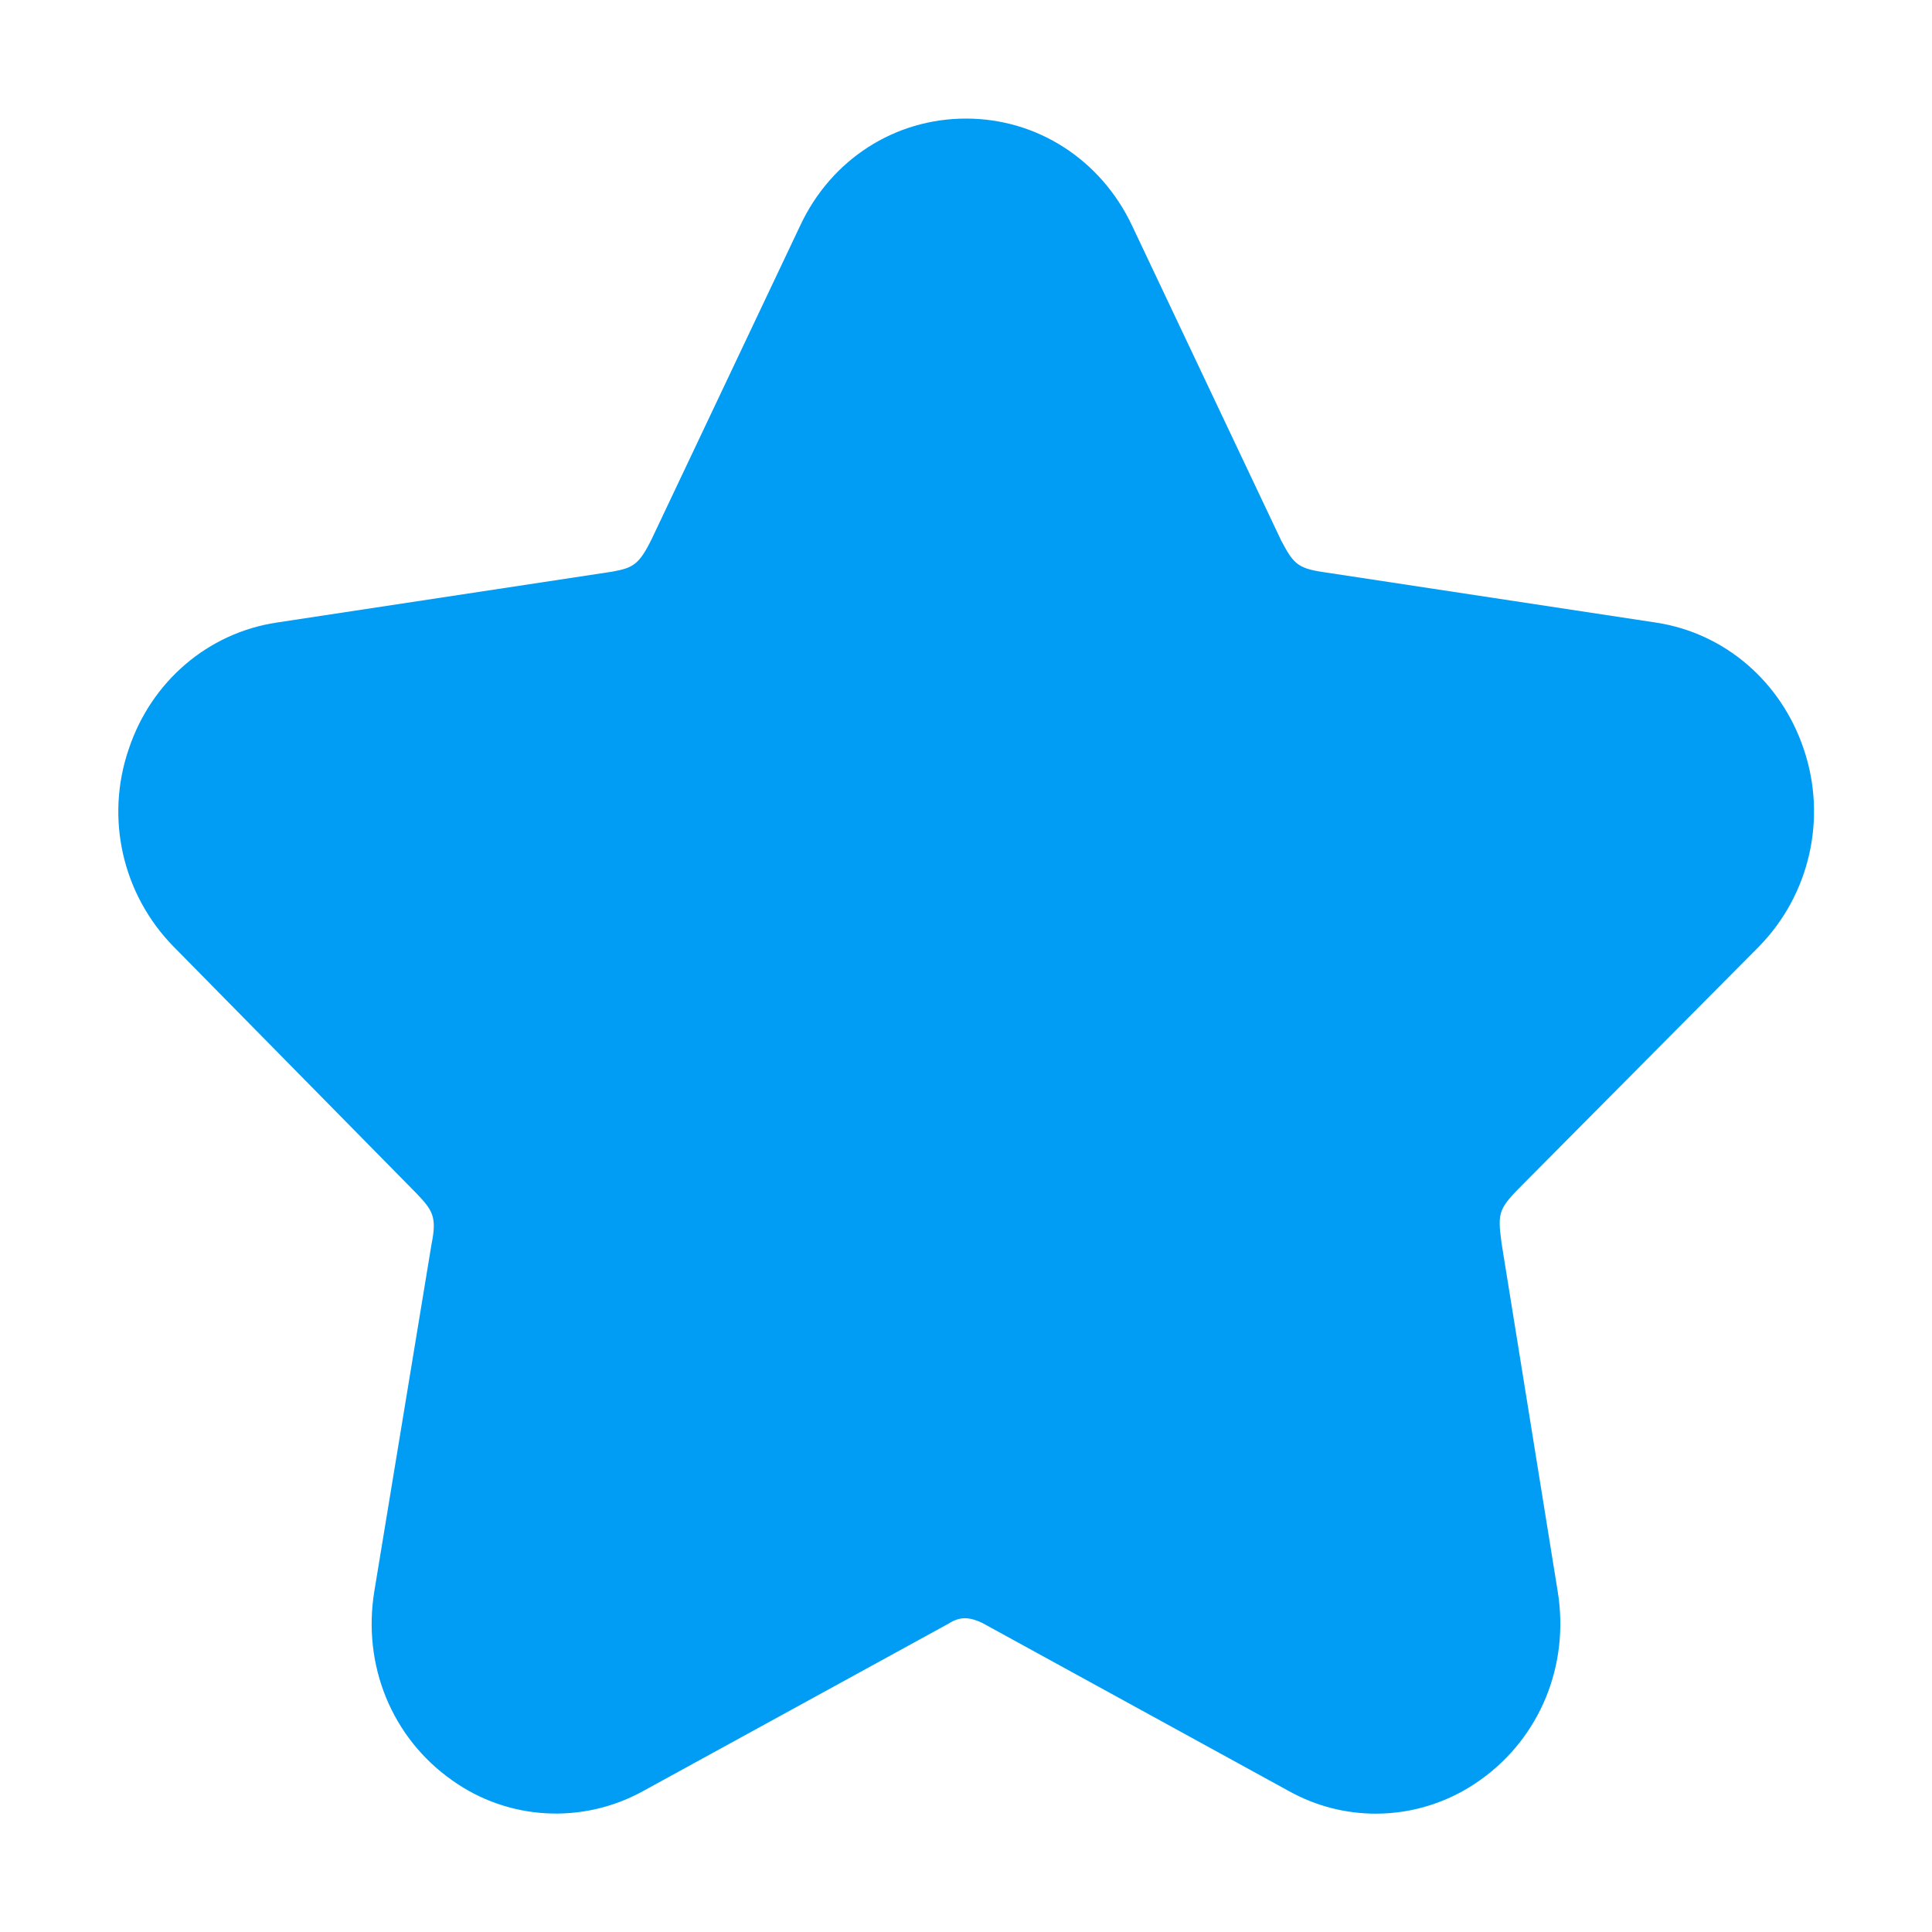 <?xml version="1.0" encoding="UTF-8"?>
<svg xmlns="http://www.w3.org/2000/svg" viewBox="0 0 800 800"><path fill="#019df4" d="M569.7 751c-12.6 0-24.9-3.2-35.9-9.3L406.7 672c-4.9-2.3-9-2.9-13.9.3l-126.6 69.4c-25.1 13.8-55.8 12.1-79.1-4.6-24.9-17.6-37.1-47.6-32.1-78.2l23.7-143.8c2.3-11.3.4-14-6.4-21.1L71.9 392c-21.2-21.6-28.4-53.2-18.6-81.8 9.3-28 32.8-48.1 61.2-52.4l139.1-21.1c8.5-1.6 11-2.8 16.3-13.6l61.5-129.8C344.2 66 370.5 49.1 400 49.1s55.8 17 68.7 44.2l61.8 130.5c5 9.4 6.6 11.5 17.5 13.1l137.7 20.9c28.4 4.3 51.8 24.4 61.2 52.4 9.7 28.6 2.5 60.3-18.6 81.8l-96.8 97.5c-11.1 11.1-11.5 12.1-9.7 25.5L645 658.9c5 30.6-7.3 60.6-32.1 78.2-12.6 9-27.7 13.9-43.2 13.9z" style="fill: #019df4;"/></svg>
